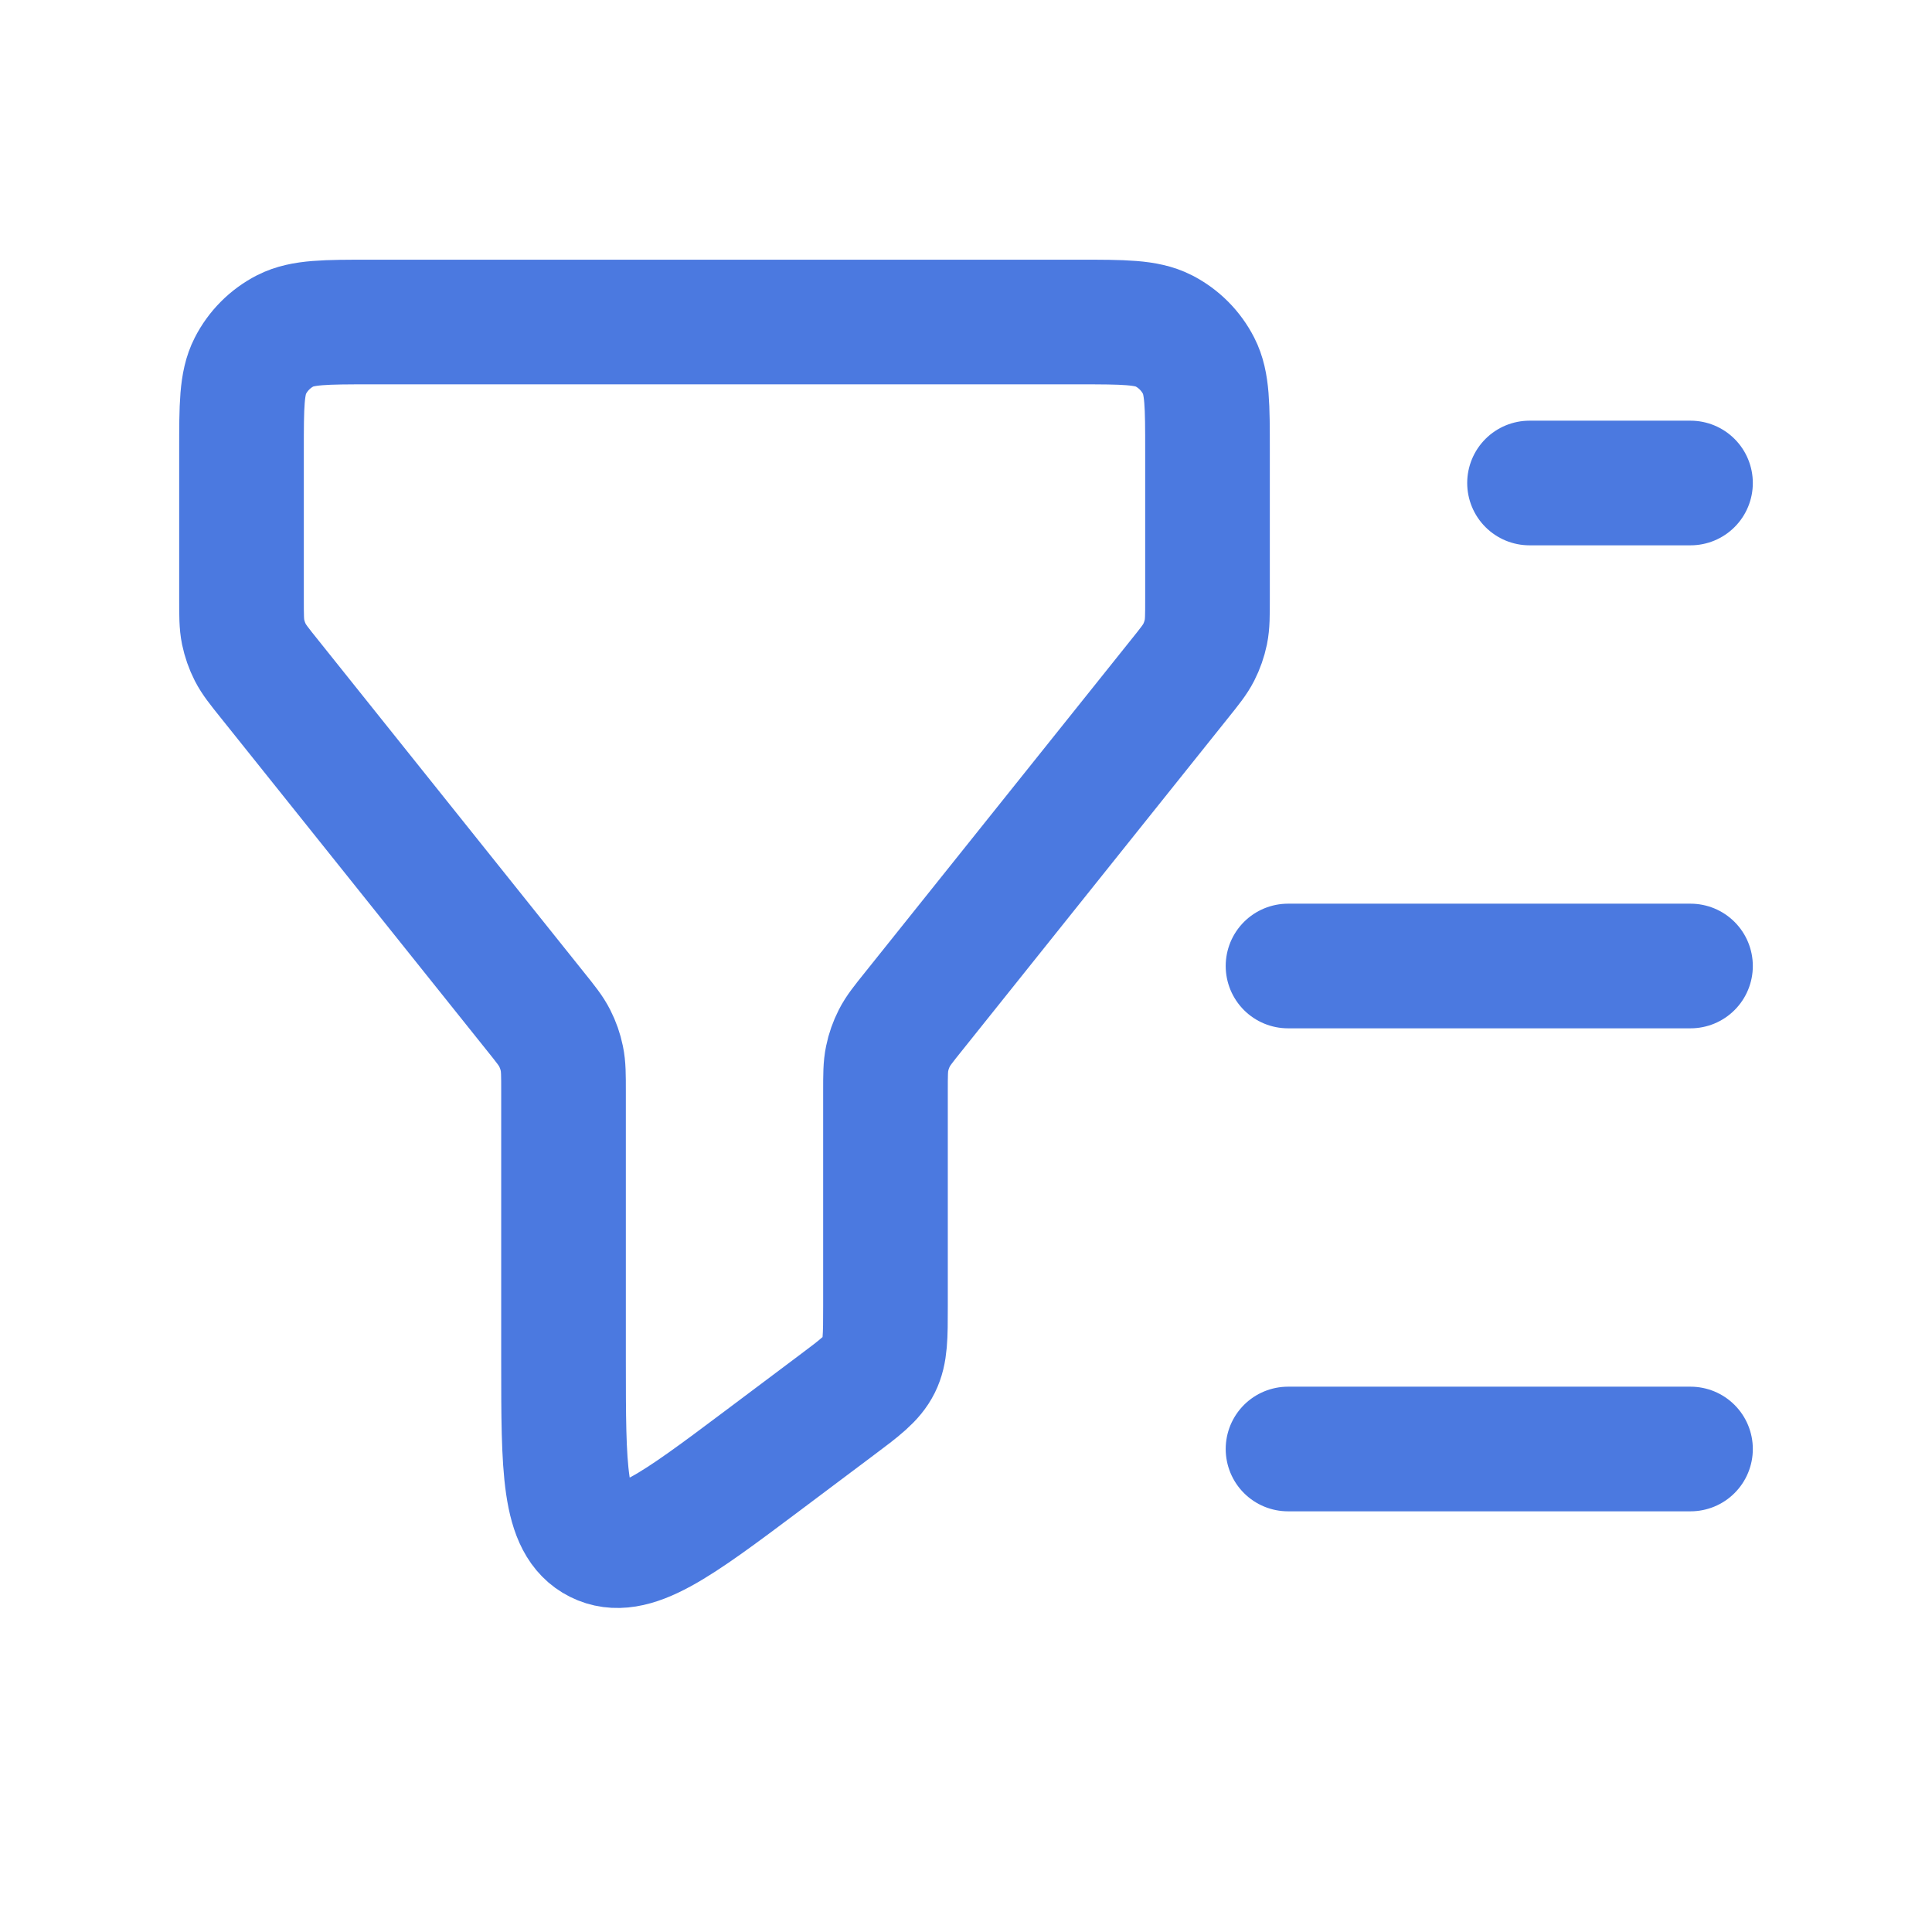 <svg width="31" height="31" viewBox="0 0 31 31" fill="none" xmlns="http://www.w3.org/2000/svg">
<g id="filter-list">
<path id="Icon" d="M27.125 7.75H24.542M27.125 15.5H20.667M27.125 23.25H20.667M14.661 16.226L18.922 10.899C19.09 10.69 19.174 10.585 19.234 10.468C19.287 10.364 19.325 10.254 19.349 10.14C19.375 10.011 19.375 9.877 19.375 9.608V7.233C19.375 6.51 19.375 6.148 19.234 5.872C19.11 5.629 18.913 5.431 18.67 5.307C18.393 5.167 18.032 5.167 17.308 5.167H5.942C5.218 5.167 4.857 5.167 4.58 5.307C4.337 5.431 4.14 5.629 4.016 5.872C3.875 6.148 3.875 6.51 3.875 7.233V9.608C3.875 9.877 3.875 10.011 3.901 10.14C3.925 10.254 3.963 10.364 4.016 10.468C4.076 10.585 4.16 10.69 4.328 10.899L8.589 16.226C8.757 16.435 8.841 16.54 8.9 16.657C8.953 16.761 8.992 16.871 9.015 16.985C9.042 17.114 9.042 17.248 9.042 17.517V21.833C9.042 23.579 9.042 24.451 9.594 24.728C10.147 25.004 10.845 24.48 12.242 23.433L13.408 22.558C13.801 22.264 13.997 22.117 14.103 21.905C14.208 21.694 14.208 21.449 14.208 20.958V17.517C14.208 17.248 14.208 17.114 14.235 16.985C14.258 16.871 14.297 16.761 14.35 16.657C14.409 16.54 14.493 16.435 14.661 16.226Z" stroke="#4B79E0" stroke-width="2" stroke-linecap="round" stroke-linejoin="round"/>
</g>
</svg>
